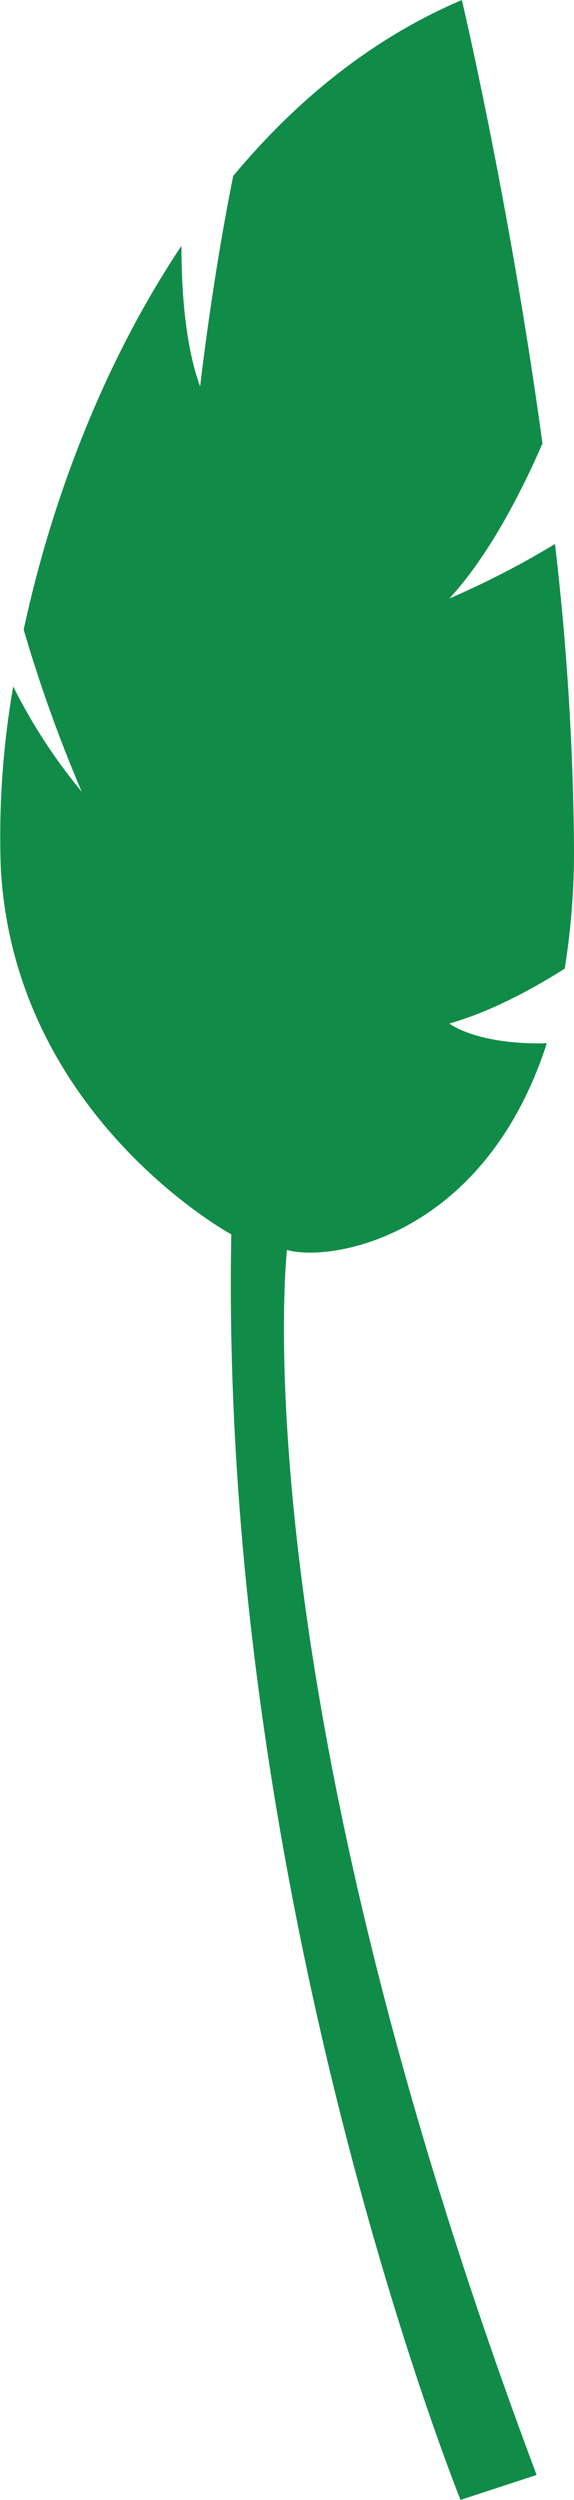 <svg xmlns="http://www.w3.org/2000/svg" viewBox="0 0 92.12 401"><defs><style>.cls-1{fill:#108c48;}</style></defs><g id="Layer_2" data-name="Layer 2"><g id="Layer_1-2" data-name="Layer 1"><path class="cls-1" d="M92.12,136a446.37,446.37,0,0,0-3.05-48.74A139.36,139.36,0,0,1,72.12,96c6.26-6.78,11.43-16.8,14.94-24.85C81.74,32.16,74.12,0,74.12,0,59.64,6.17,47.47,16.15,37.43,28.22,34,45.18,32.12,62,32.12,62c-2.16-5.88-3-14.06-3-22.56C16.46,58.39,8.18,80.61,3.8,101a231,231,0,0,0,9.32,26,87.74,87.74,0,0,1-11-16.89A140.43,140.43,0,0,0,.12,139c2,40,37,59,37,59-2,107,36.79,203,36.79,203l12.21-4c-48-128-40.06-196.5-40.06-196.5,7,2,31.62-2,41.7-33.15-11.31.27-15.64-3.17-15.64-3.17,6.36-1.81,12.86-5.23,18.51-8.8A118.86,118.86,0,0,0,92.12,136Z"/></g></g></svg>